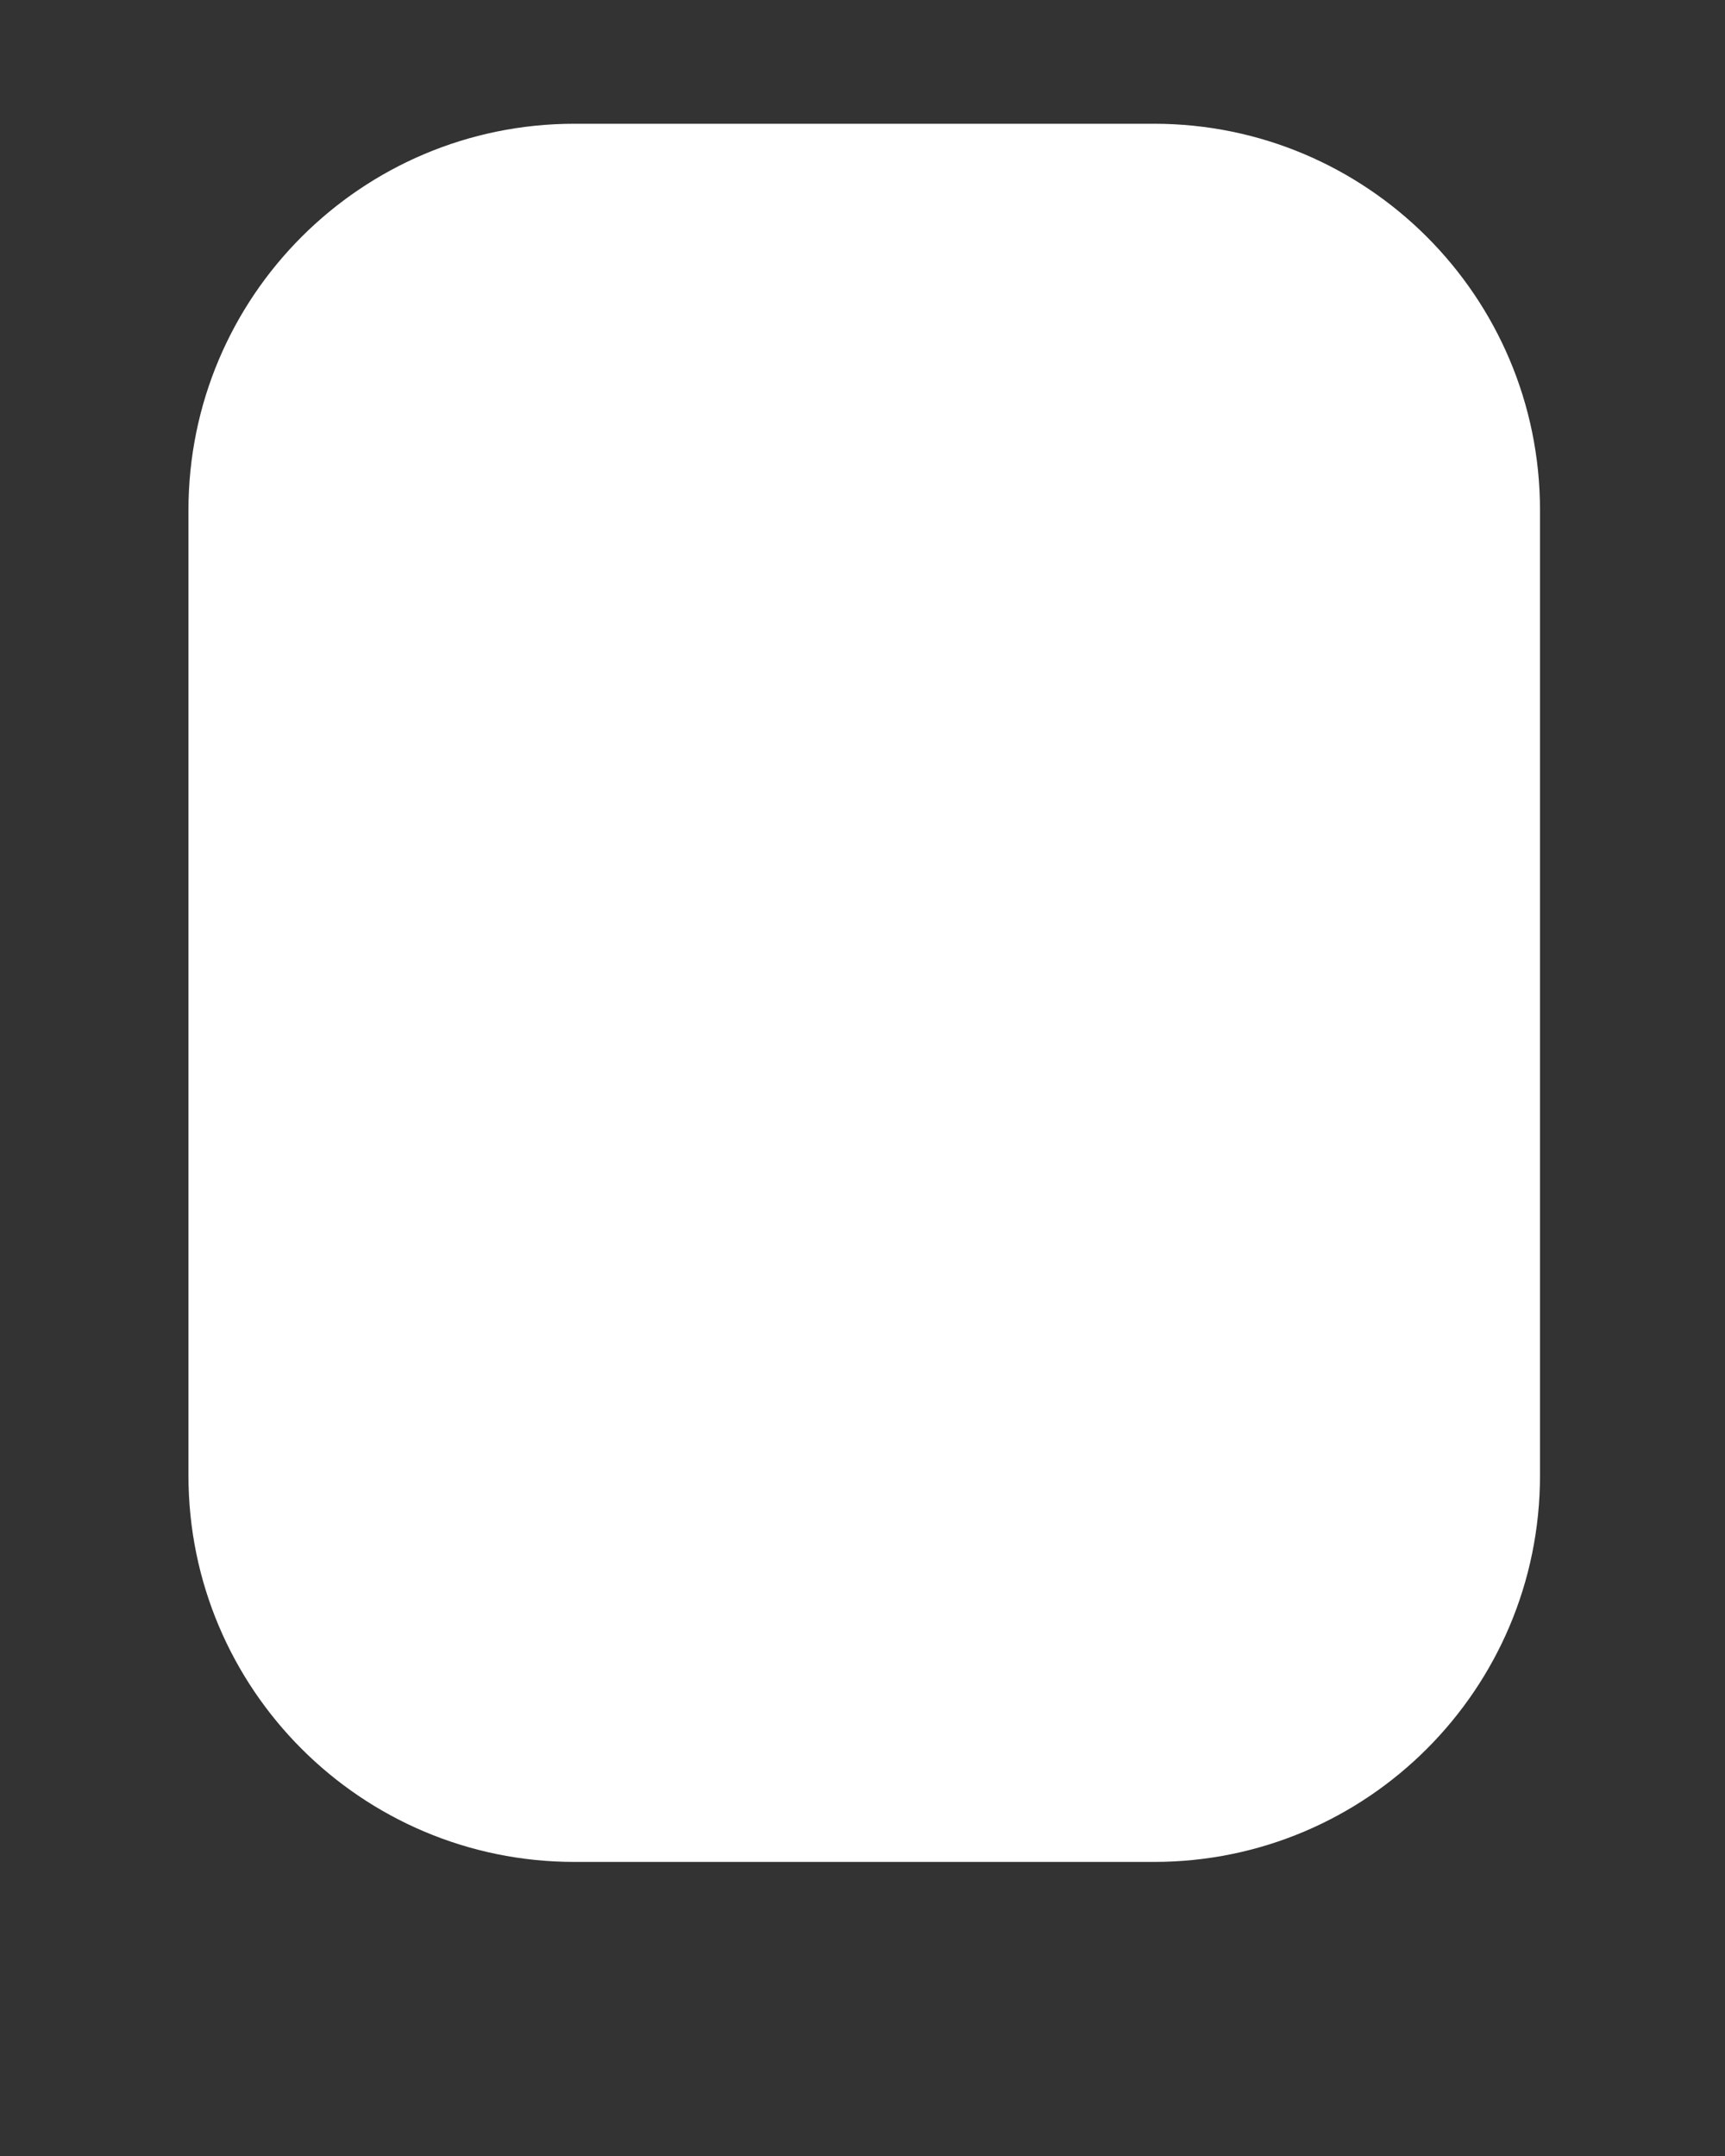 <svg width="4" height="5" viewBox="0 0 4 5" fill="none" xmlns="http://www.w3.org/2000/svg">
<rect x="0" y="0" width="4" height="5" fill="#333333" stroke="none"/>
<path d="M0.437 1.183C0.437 0.688 0.838 0.287 1.332 0.287H2.676C3.17 0.287 3.571 0.688 3.571 1.183V3.422C3.571 3.917 3.17 4.318 2.676 4.318H1.332C0.838 4.318 0.437 3.917 0.437 3.422V1.183Z" fill="white"/>
</svg>
